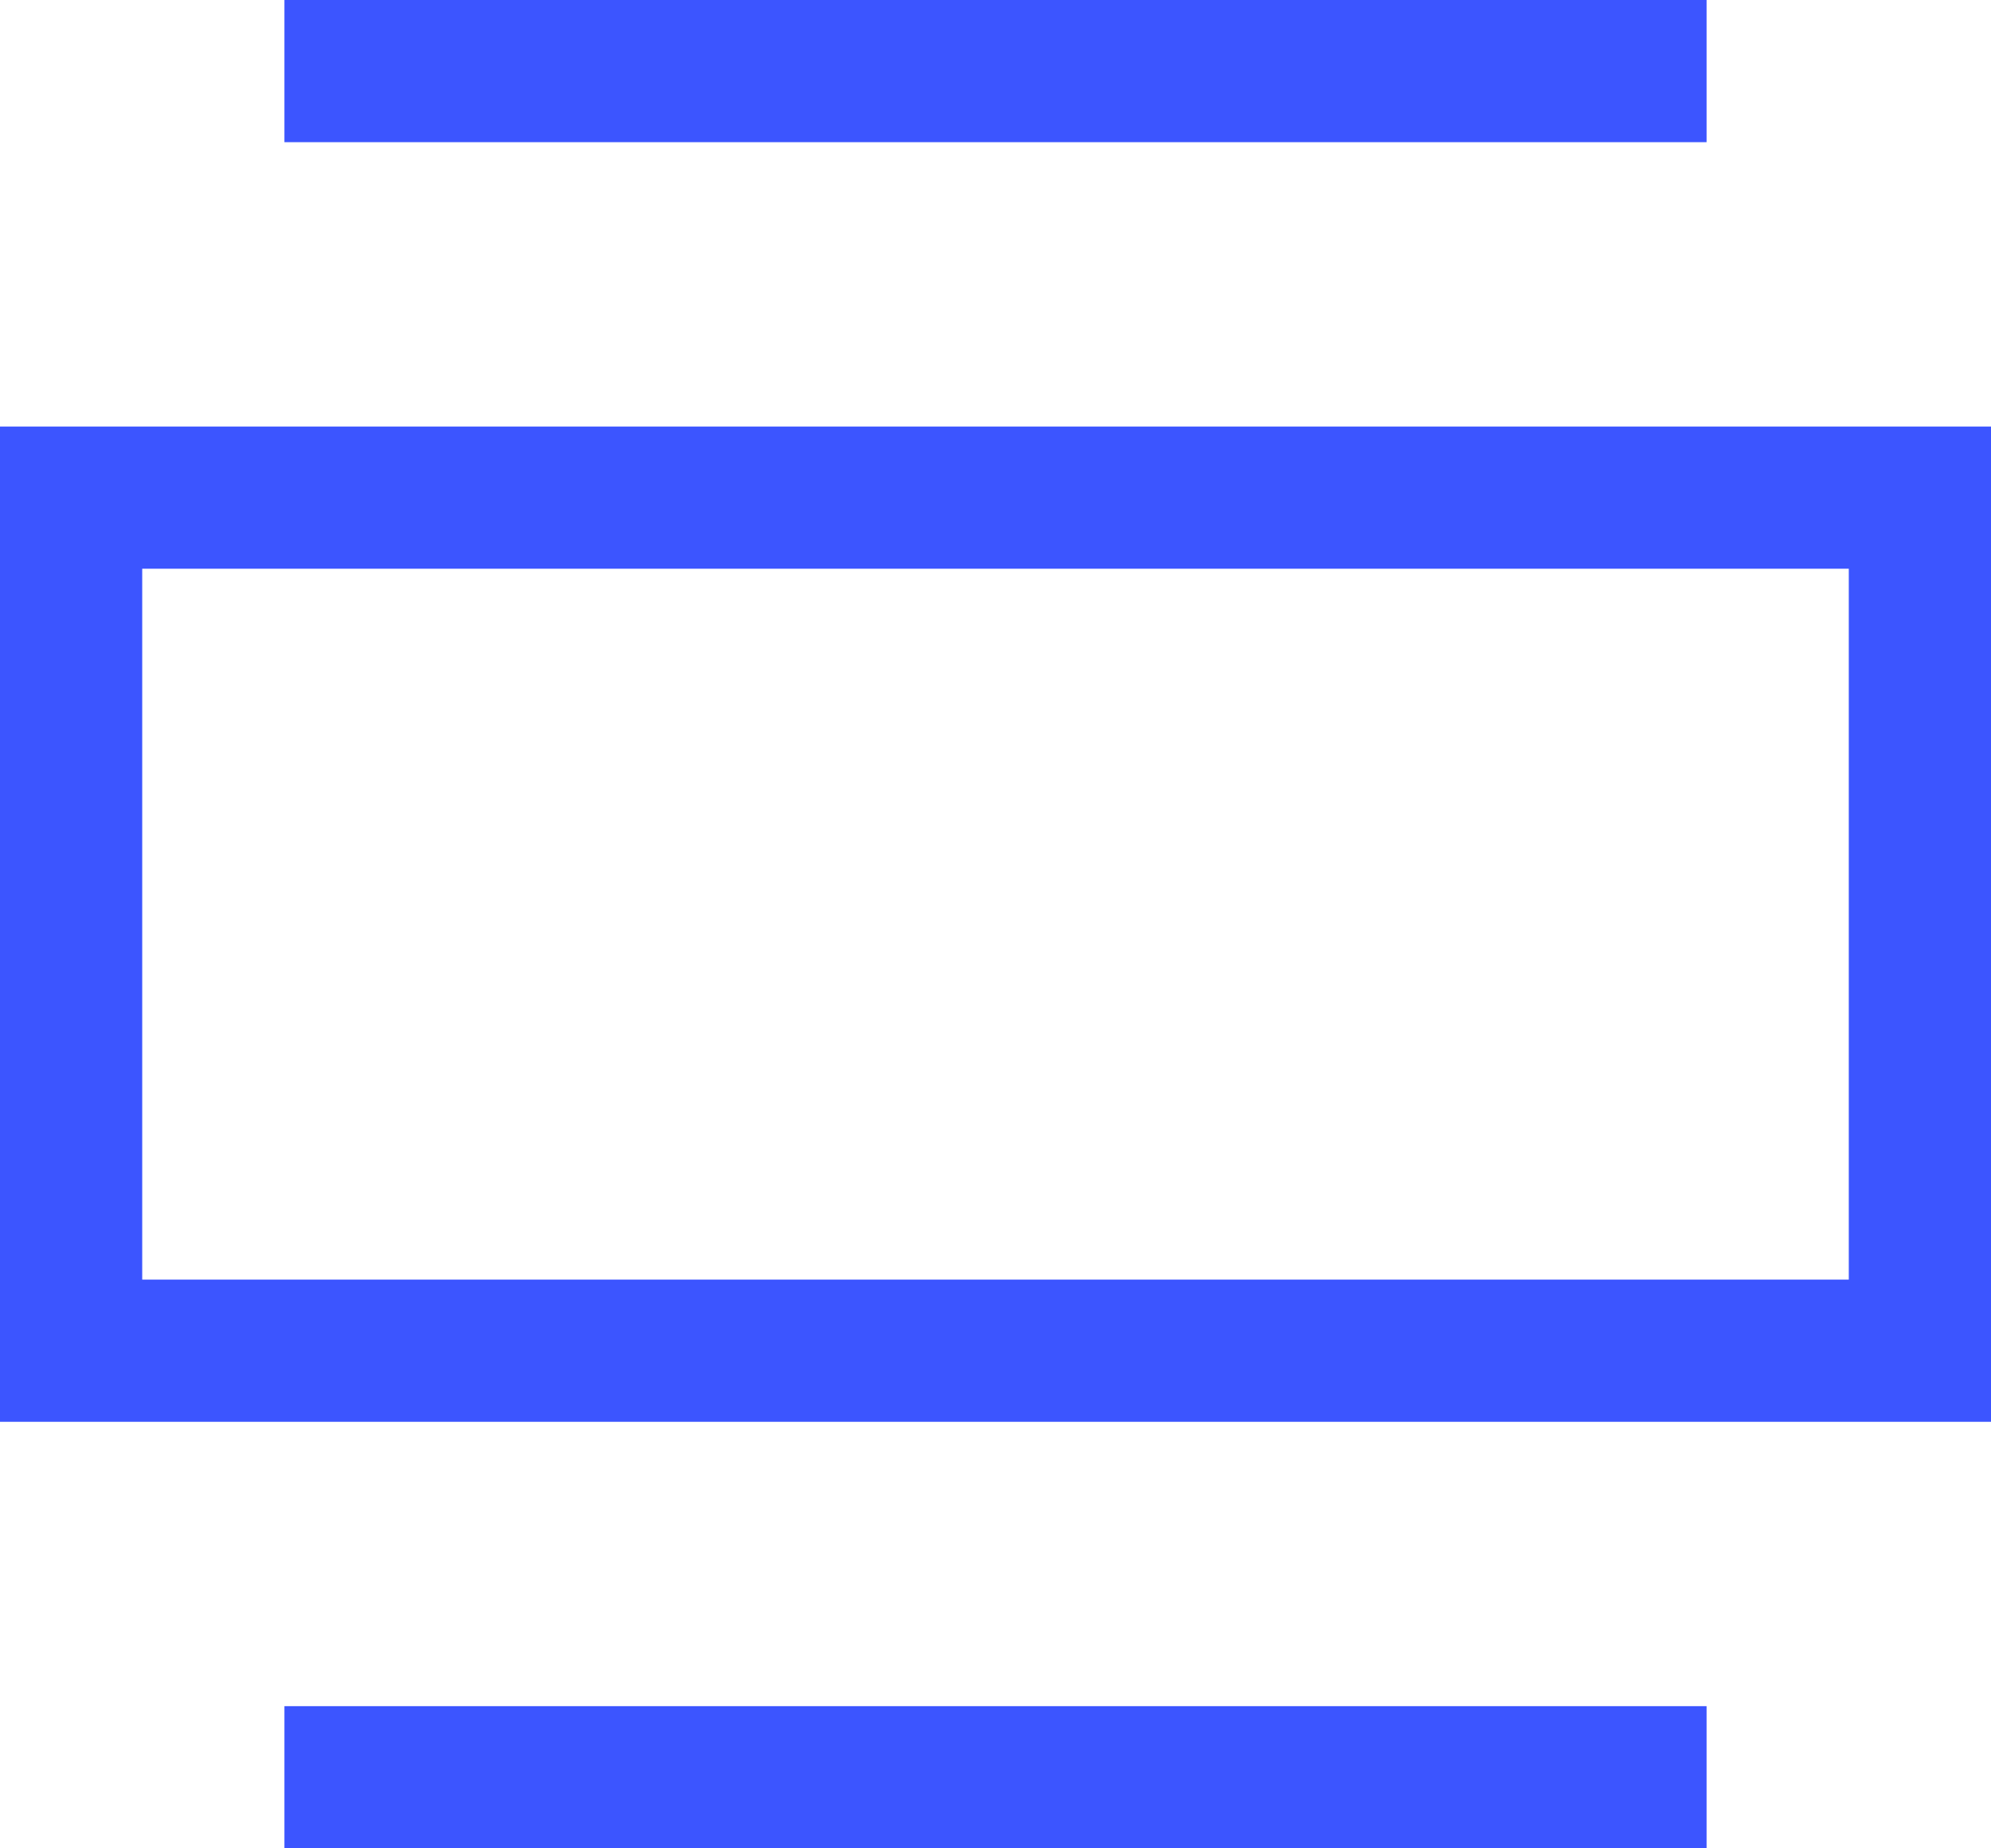 <?xml version="1.0" encoding="UTF-8"?>
<svg width="14px" height="13px" viewBox="0 0 14 13" version="1.1" xmlns="http://www.w3.org/2000/svg" xmlns:xlink="http://www.w3.org/1999/xlink">
    <!-- Generator: Sketch 61 (89581) - https://sketch.com -->
    <title>编组 22</title>
    <desc>Created with Sketch.</desc>
    <g id="Page-1" stroke="none" stroke-width="1" fill="none" fill-rule="evenodd">
        <g id="画板备份-59" transform="translate(-4, -5)">
            <g id="编组-22" transform="translate(4, 5)">
                <g id="编组-7备份-3">
                    <rect id="矩形" fill="#3C55FF" x="2" y="0" width="10" height="1"></rect>
                    <rect id="矩形备份-7" fill="#3C55FF" x="2" y="12" width="10" height="1"></rect>
                    <rect id="矩形备份-6" stroke="#3C55FF" x="0.5" y="3.5" width="13" height="6"></rect>
                </g>
            </g>
        </g>
    </g>
</svg>